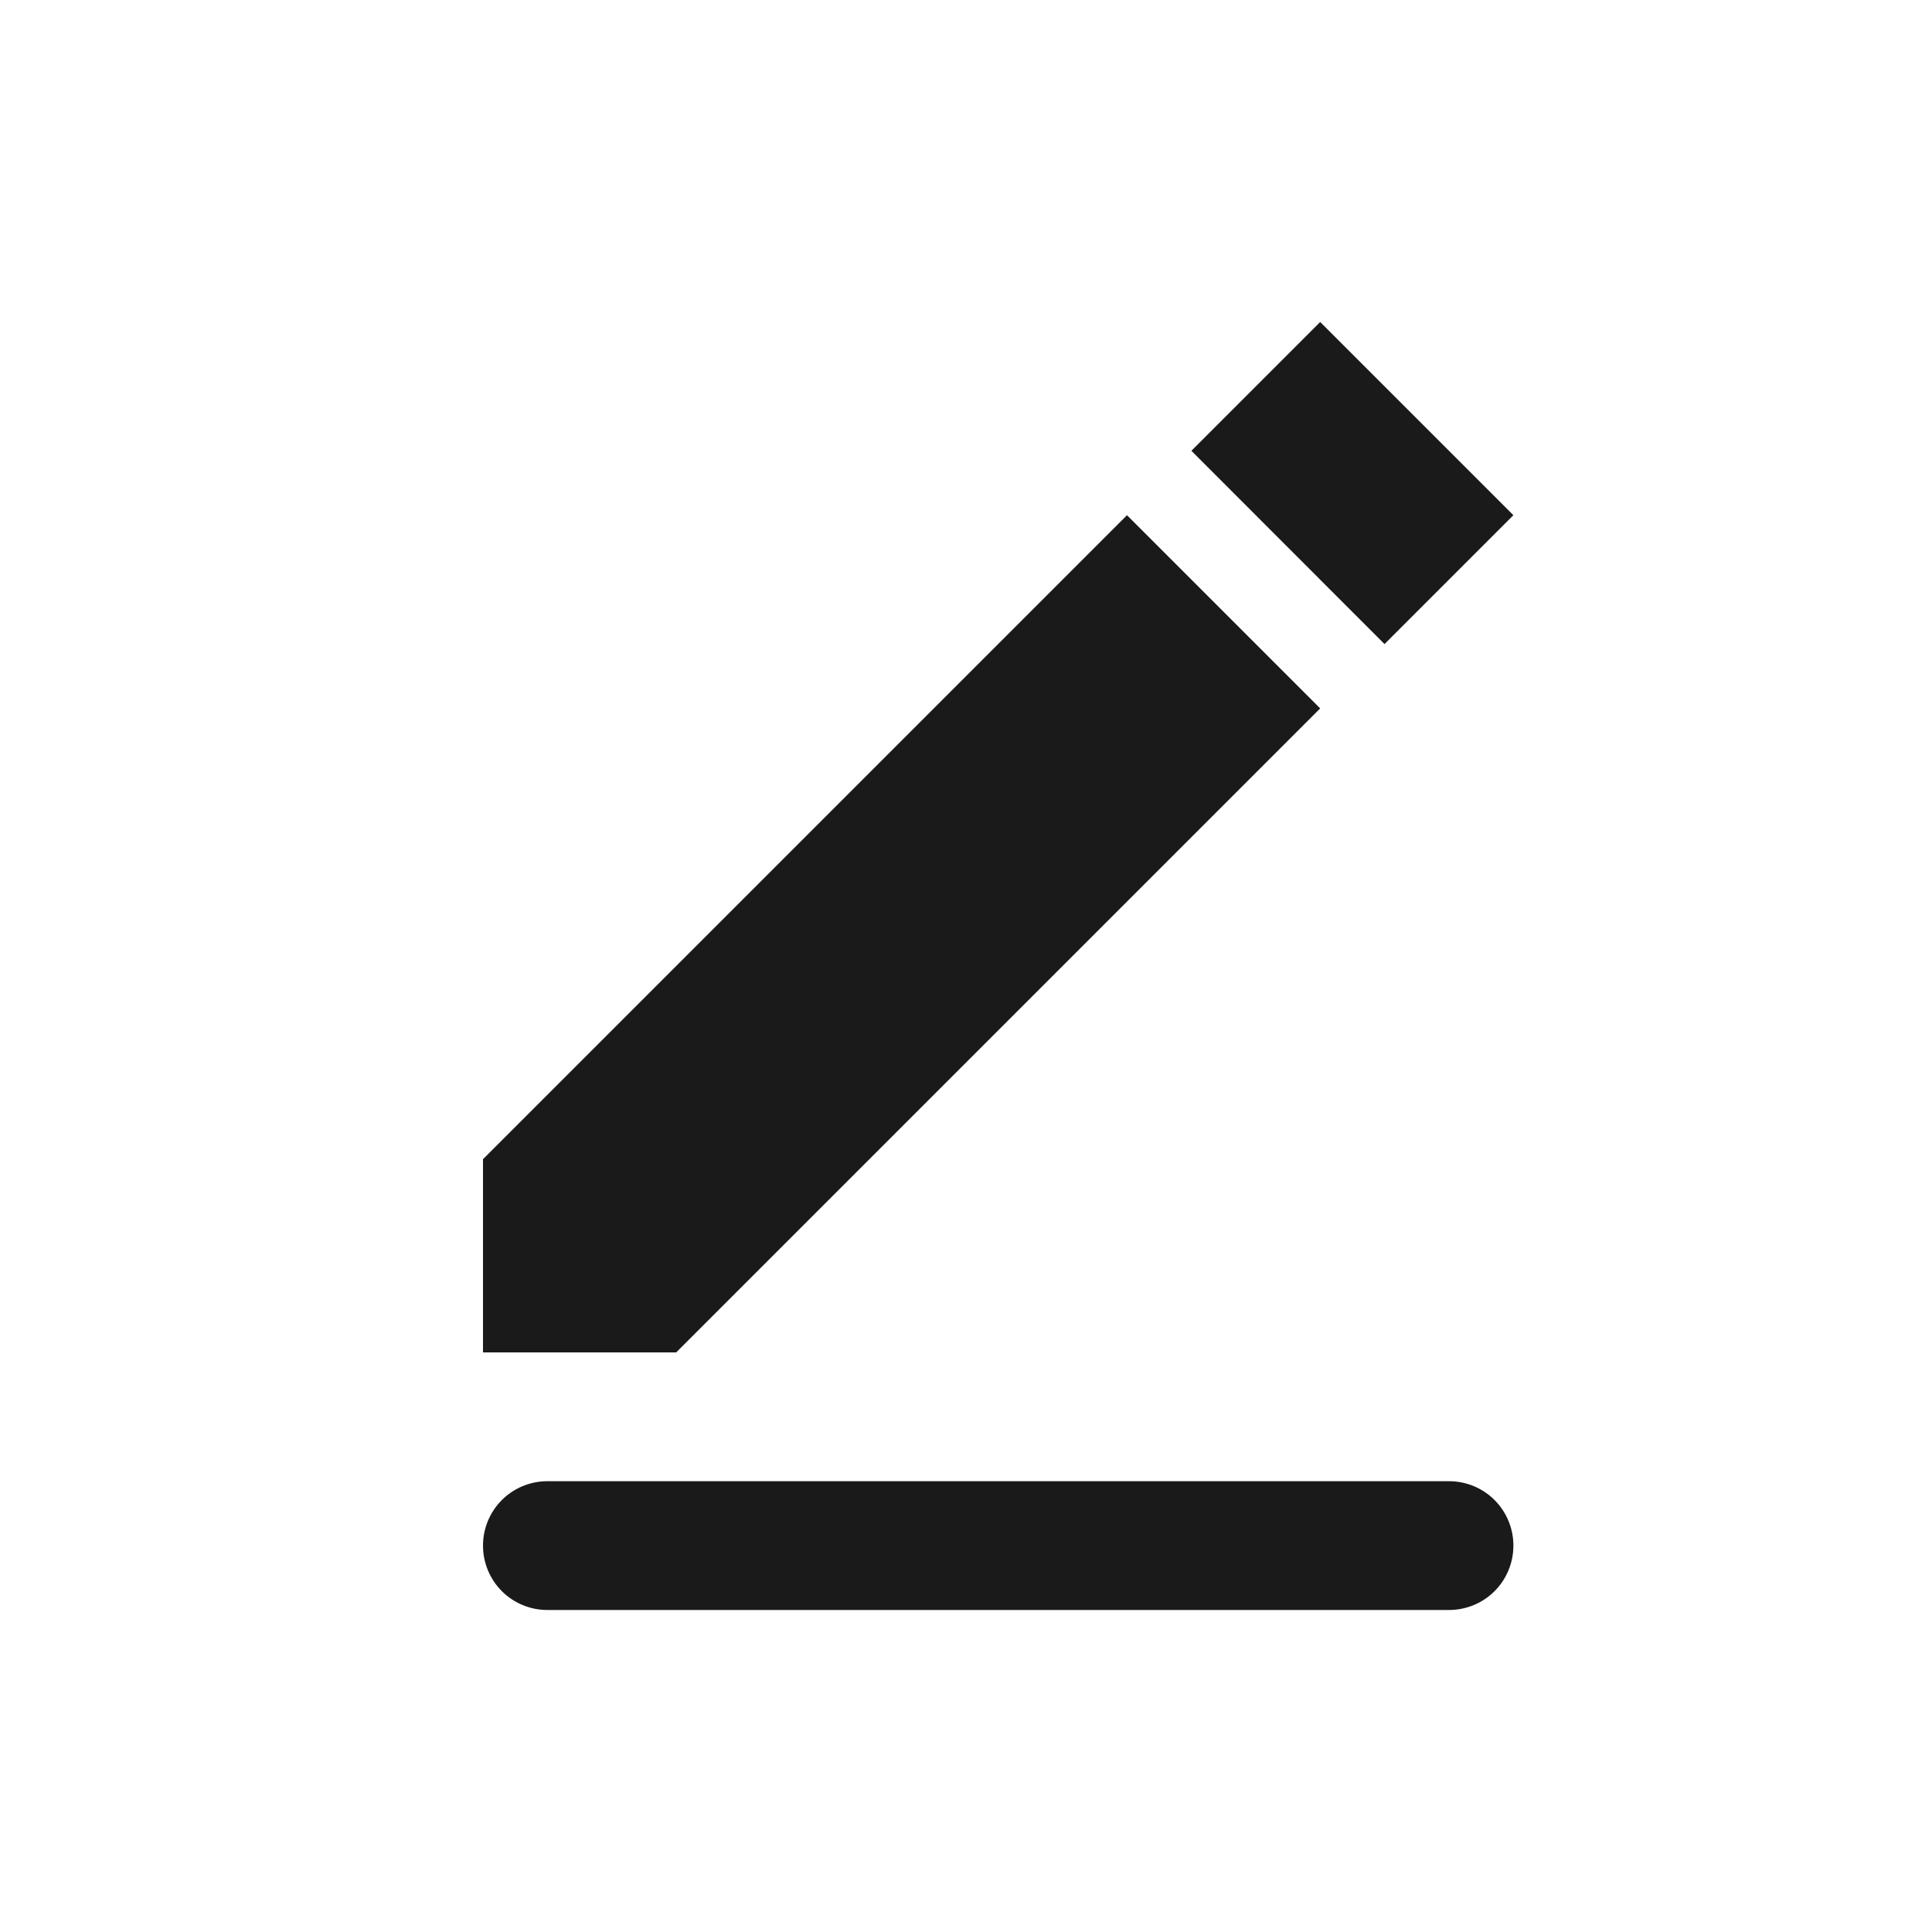 <svg width="24" height="24" viewBox="0 0 24 24" fill="none" xmlns="http://www.w3.org/2000/svg">
<path fill-rule="evenodd" clip-rule="evenodd" d="M6.8 18.4H18C18.212 18.4 18.416 18.484 18.566 18.634C18.716 18.784 18.8 18.988 18.8 19.2C18.8 19.412 18.716 19.616 18.566 19.766C18.416 19.916 18.212 20 18 20H6.8C6.588 20 6.384 19.916 6.234 19.766C6.084 19.616 6 19.412 6 19.2C6 18.988 6.084 18.784 6.234 18.634C6.384 18.484 6.588 18.4 6.8 18.4ZM6 14.4L14 6.4L16.4 8.8L8.4 16.8H6V14.4ZM14.8 5.6L16.4 4L18.8 6.4L17.199 8.001L14.8 5.6Z" fill="#1A1A1A"/>
</svg>
